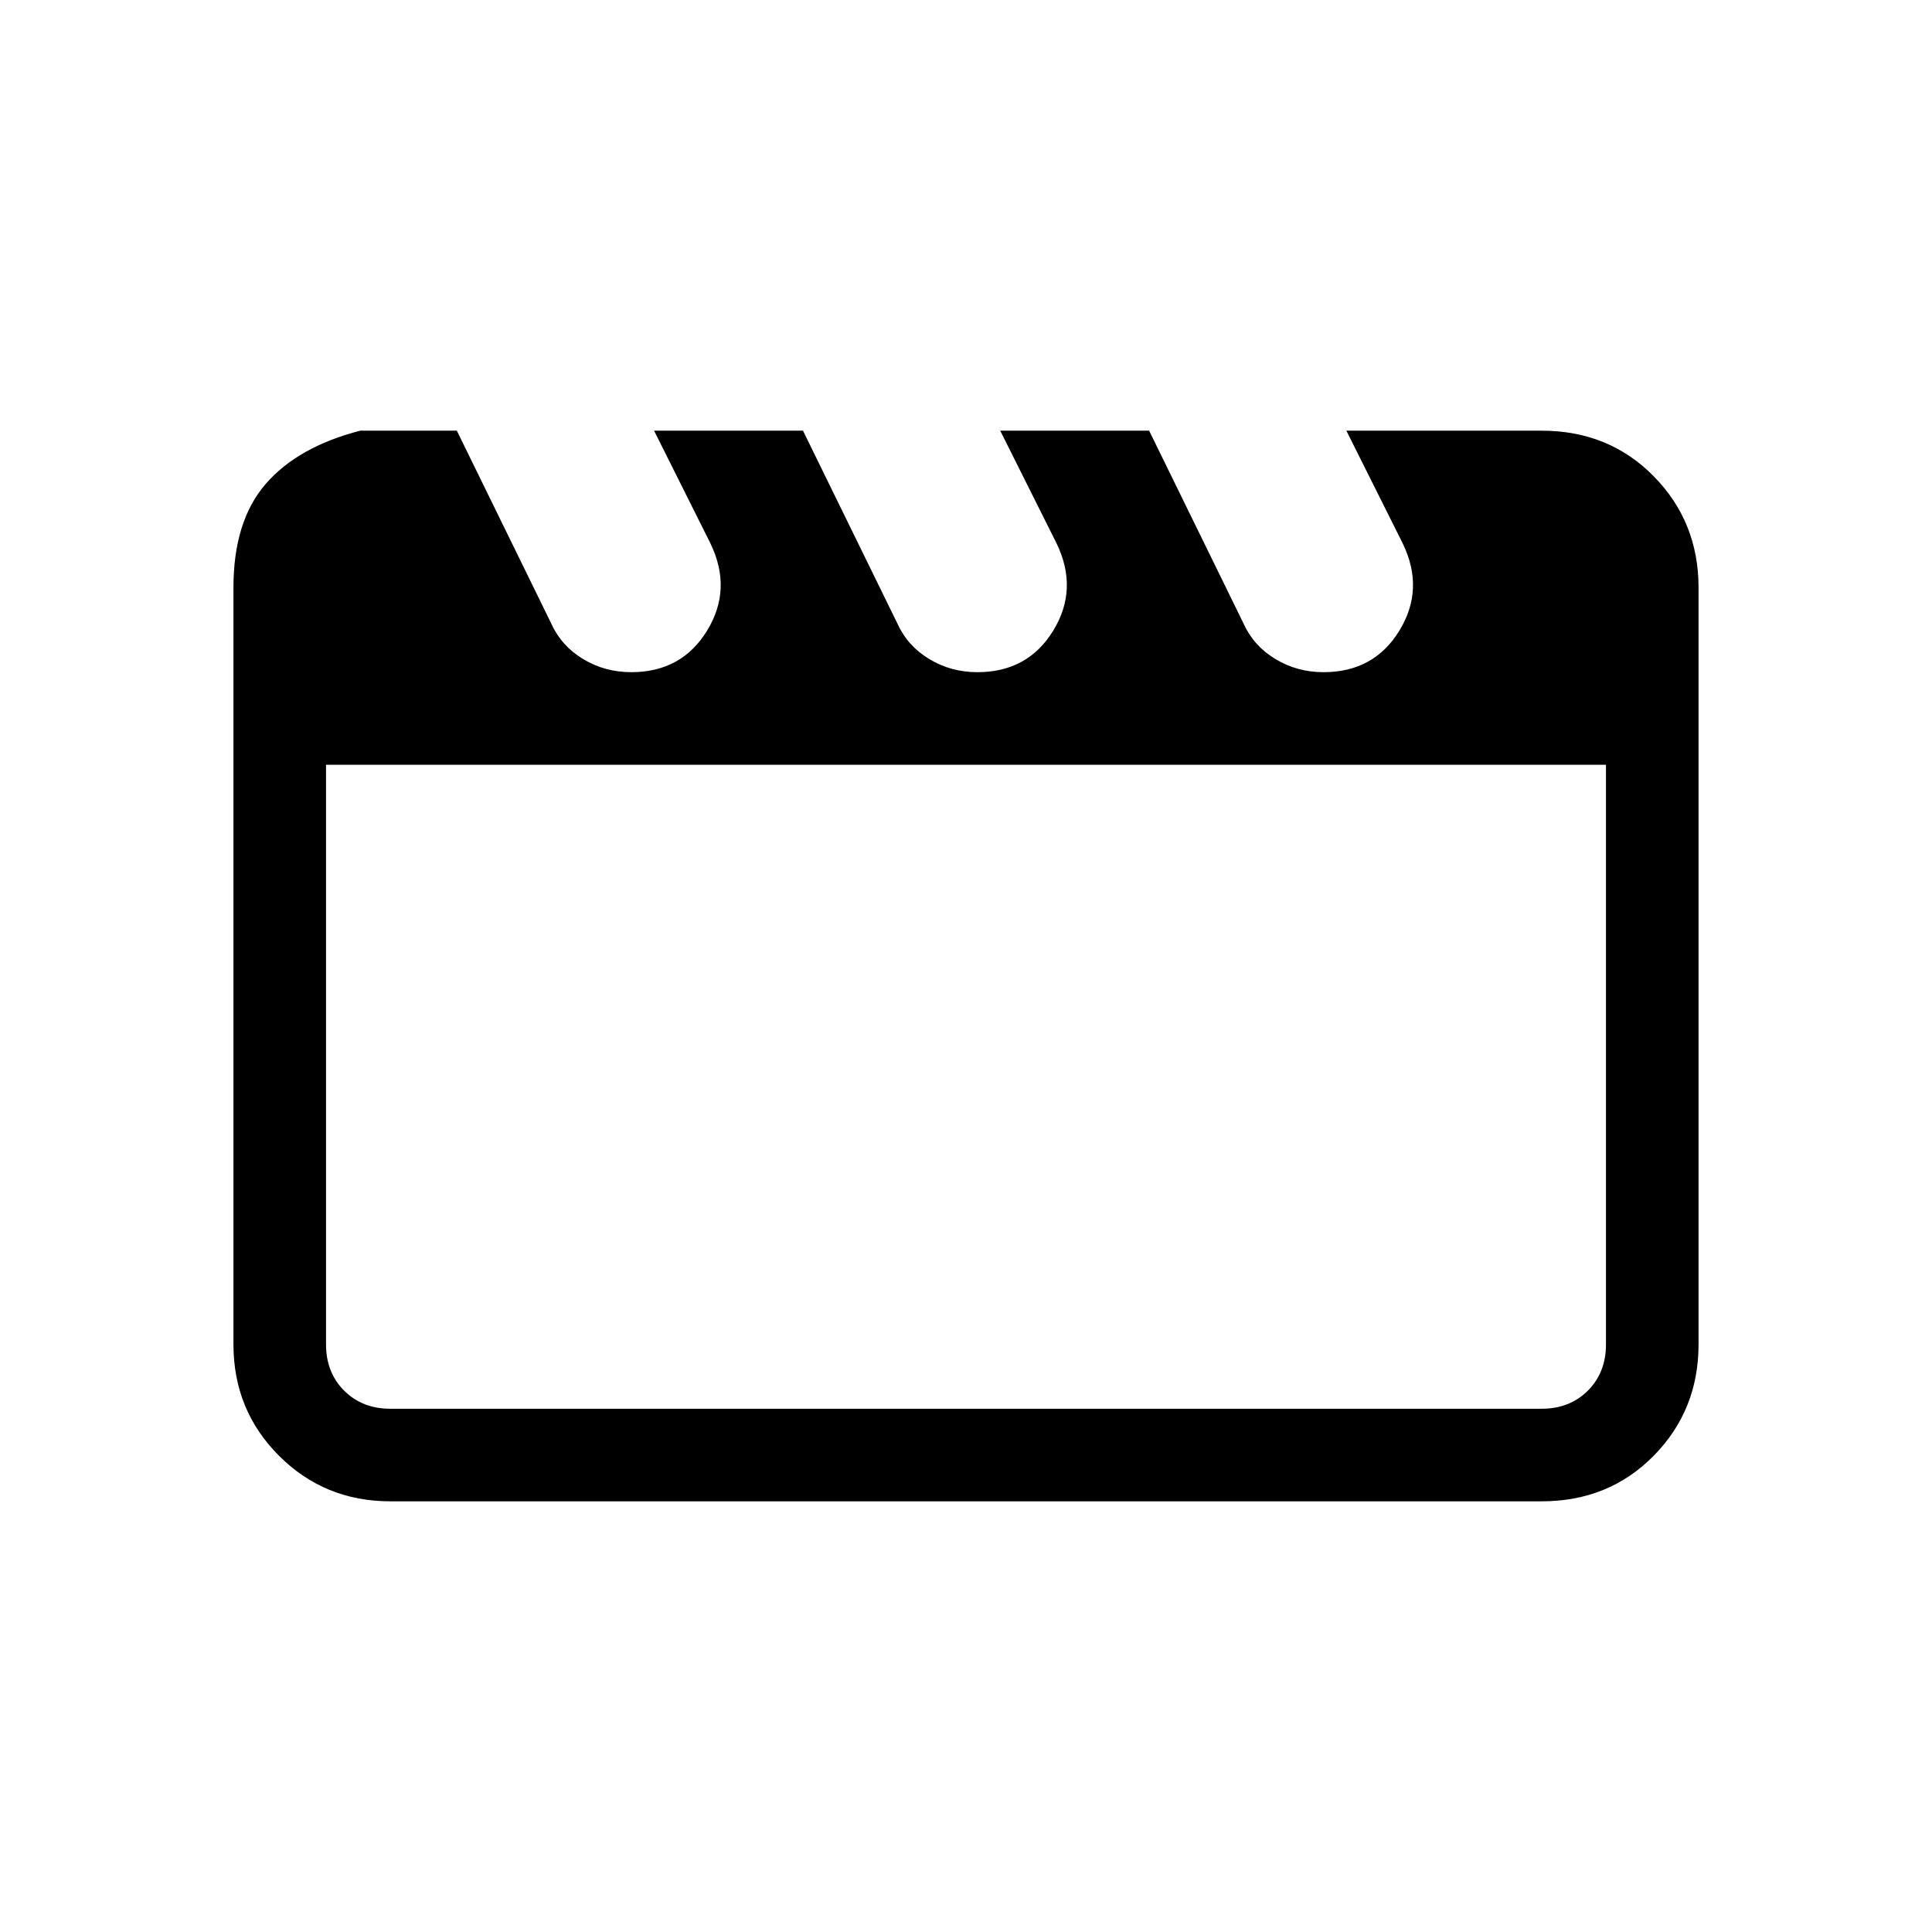 <svg xmlns="http://www.w3.org/2000/svg" height="20" viewBox="0 -960 960 960" width="20"><path d="m227-746 47 96q5 11 15.78 17.5t23.89 6.5q25.04 0 37.68-20.65Q364-667.31 353-690l-28-56h74l47 96q5 11 15.78 17.5t23.89 6.5q25.04 0 37.68-20.65Q536-667.31 525-690l-28-56h74l47 96q5 11 15.78 17.5t23.89 6.5q25.04 0 37.68-20.65Q708-667.31 697-690l-28-56h97q33.42 0 55.71 22.64T844-668v376q0 32.73-22.29 55.36Q799.42-214 766-214H194q-32.73 0-55.36-22.64Q116-259.27 116-292v-376q0-33 16-51.5t47-26.5h48Zm-65 166v288q0 14 9 23t23 9h572q14 0 23-9t9-23v-288H162Zm0 0v320-320Z"/></svg>
